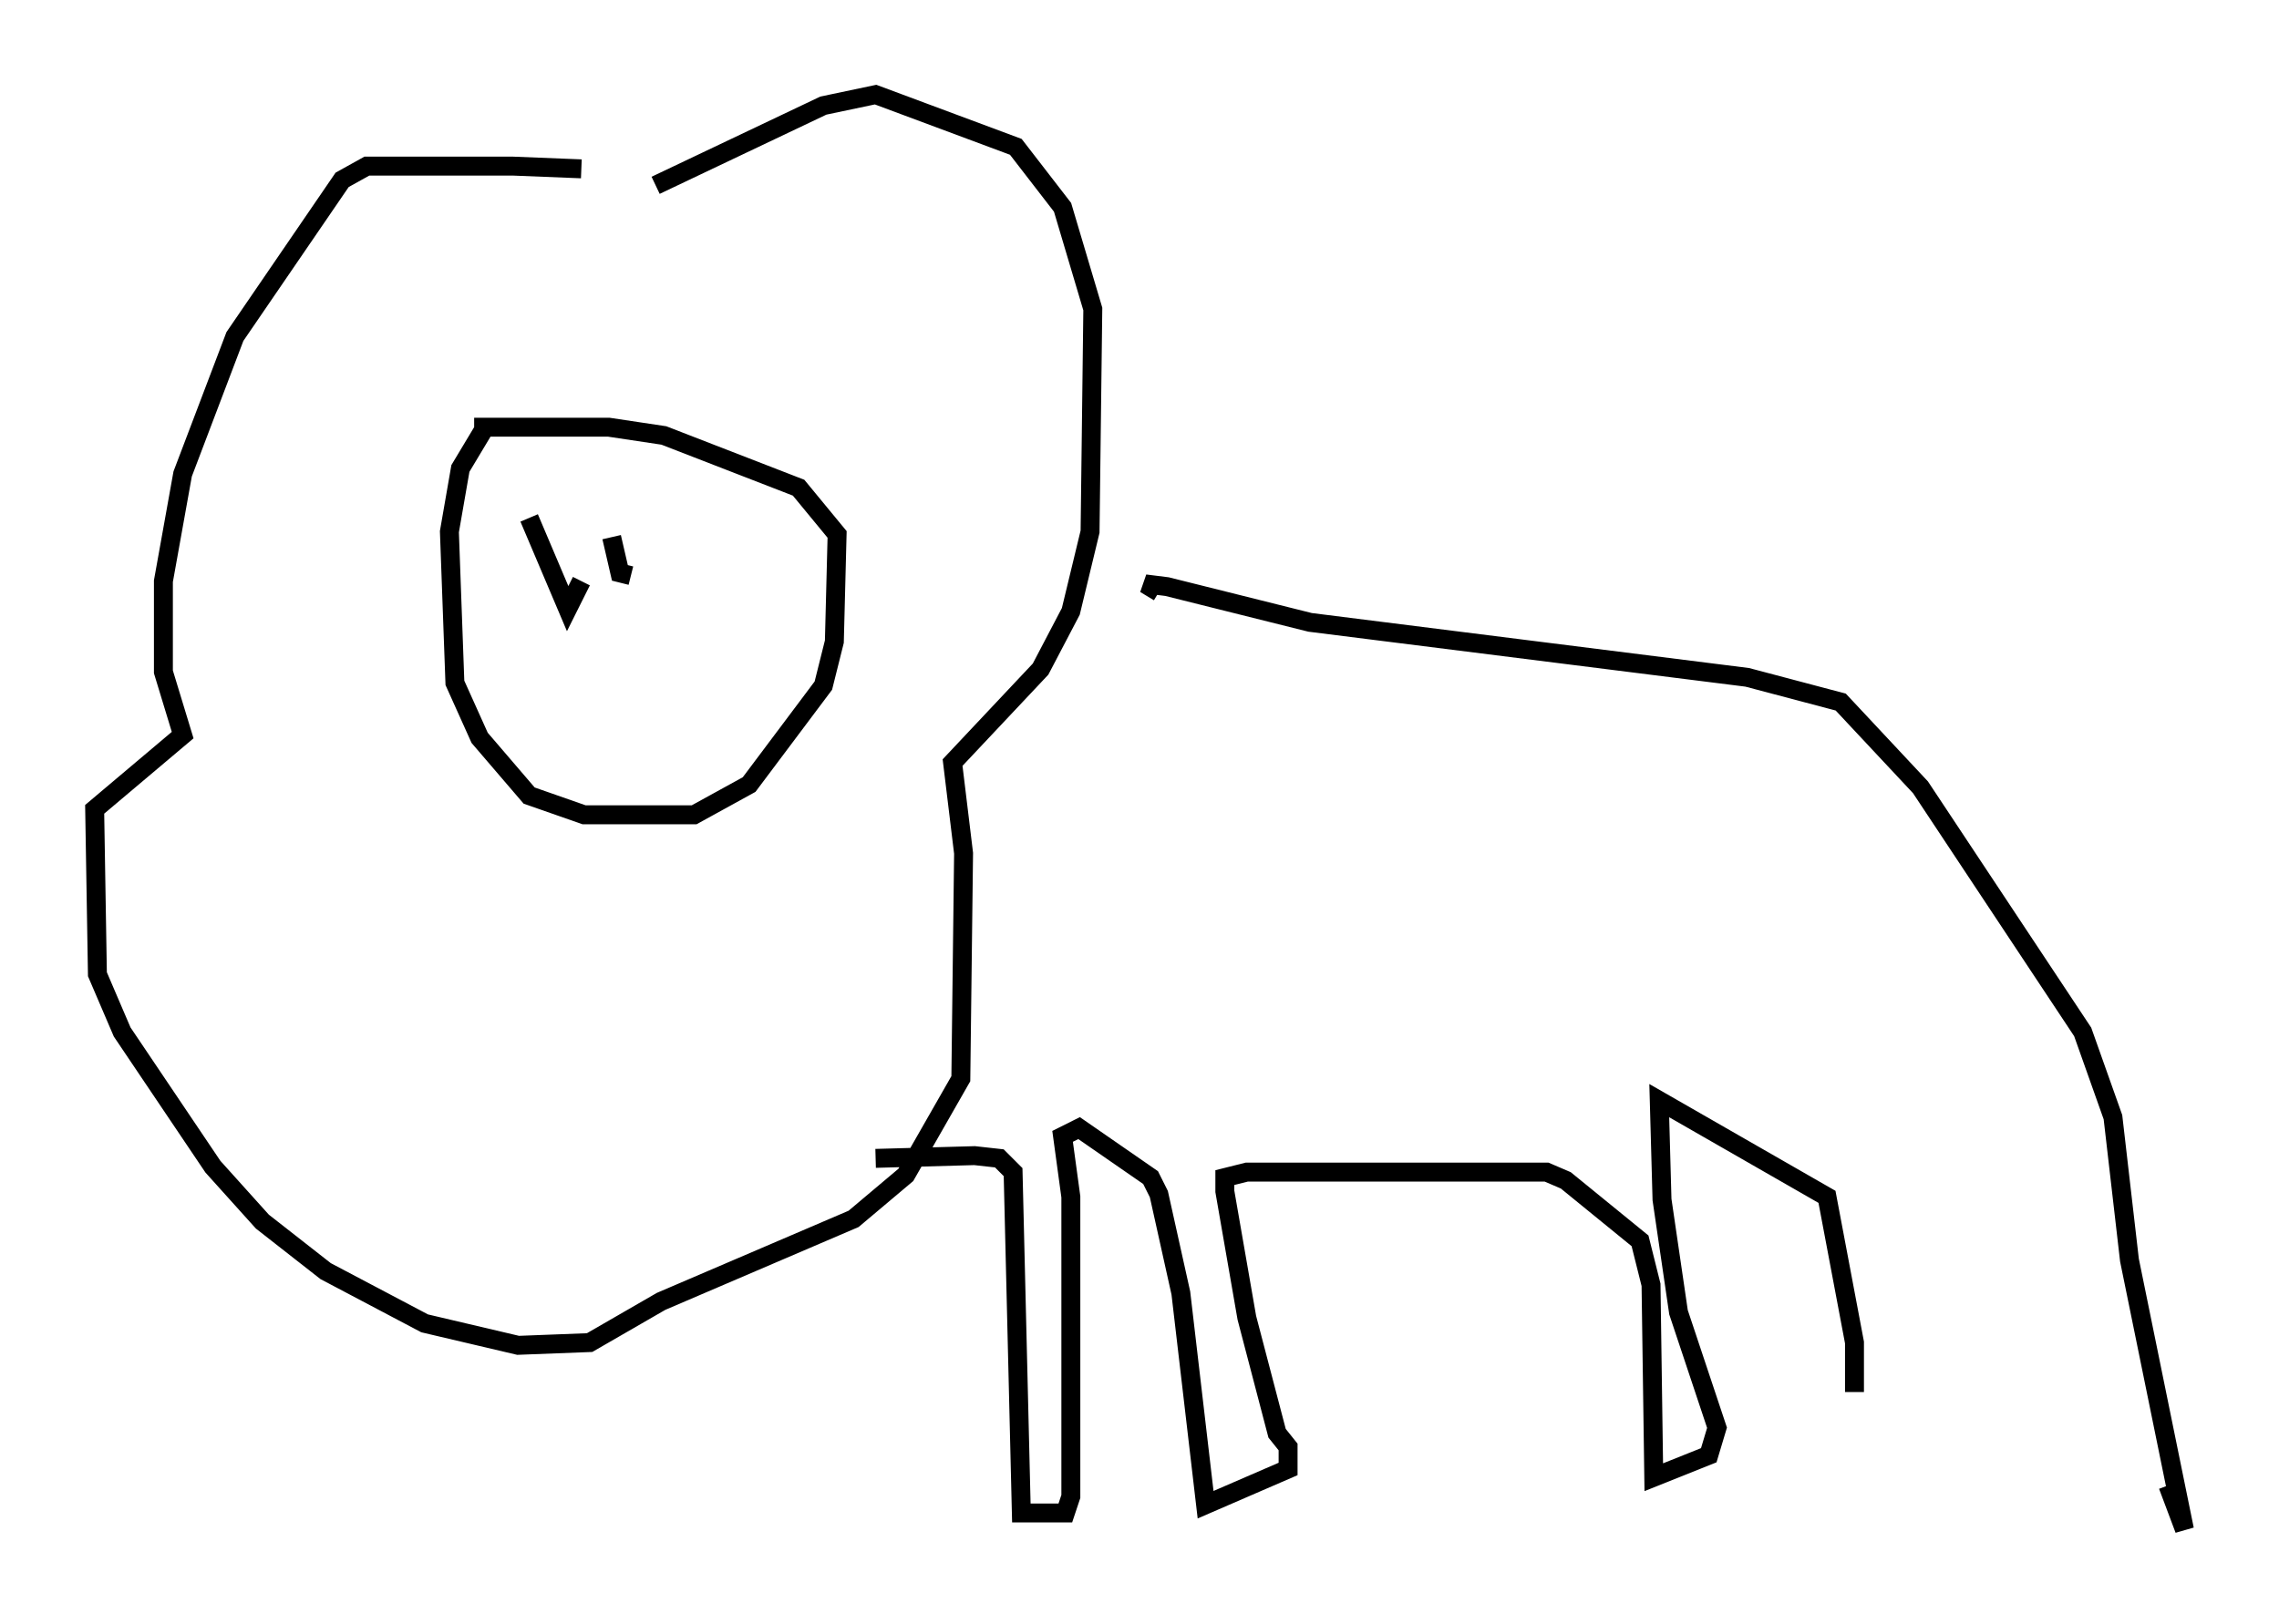 <?xml version="1.0" encoding="utf-8" ?>
<svg baseProfile="full" height="85.821" version="1.1" width="120.391" xmlns="http://www.w3.org/2000/svg" xmlns:ev="http://www.w3.org/2001/xml-events" xmlns:xlink="http://www.w3.org/1999/xlink"><defs /><rect fill="white" height="85.821" width="120.391" x="0" y="0" /><path d="M38.408, 10.229 m-7.698, -1.307 l-3.631, -0.145 -7.698, 0.0 l-1.307, 0.726 -5.665, 8.279 l-2.76, 7.263 -1.017, 5.665 l0.0, 4.793 1.017, 3.341 l-4.648, 3.922 0.145, 8.715 l1.307, 3.05 4.793, 7.117 l2.615, 2.905 3.341, 2.615 l5.229, 2.76 4.939, 1.162 l3.777, -0.145 3.777, -2.179 l10.168, -4.358 2.76, -2.324 l2.905, -5.084 0.145, -11.911 l-0.581, -4.793 4.648, -4.939 l1.598, -3.05 1.017, -4.212 l0.145, -11.765 -1.598, -5.374 l-2.469, -3.196 -7.408, -2.76 l-2.76, 0.581 -8.86, 4.212 m-9.006, 12.782 l-1.307, 2.179 -0.581, 3.341 l0.291, 7.989 1.307, 2.905 l2.615, 3.05 2.905, 1.017 l5.81, 0.0 2.905, -1.598 l3.922, -5.229 0.581, -2.324 l0.145, -5.665 -2.034, -2.469 l-7.117, -2.76 -2.905, -0.436 l-7.117, 0.0 m2.905, 4.793 l2.034, 4.793 0.726, -1.453 m1.598, -2.324 l0.436, 1.888 0.581, 0.145 m27.888, 0.872 l-0.726, -0.436 1.162, 0.145 l7.553, 1.888 23.095, 2.905 l4.939, 1.307 4.212, 4.503 l8.57, 12.927 1.598, 4.503 l0.872, 7.553 2.905, 14.235 l-0.872, -2.324 m-68.268, -17.285 l5.229, -0.145 1.307, 0.145 l0.726, 0.726 0.436, 18.011 l2.324, 0.0 0.291, -0.872 l0.0, -15.832 -0.436, -3.196 l0.872, -0.436 3.777, 2.615 l0.436, 0.872 1.162, 5.229 l1.307, 11.184 4.358, -1.888 l0.0, -1.162 -0.581, -0.726 l-1.598, -6.101 -1.162, -6.682 l0.0, -0.726 1.162, -0.291 l15.832, 0.0 1.017, 0.436 l3.922, 3.196 0.581, 2.324 l0.145, 10.168 2.905, -1.162 l0.436, -1.453 -2.034, -6.101 l-0.872, -5.955 -0.145, -5.229 l8.86, 5.084 1.453, 7.698 l0.0, 2.615 " fill="none" stroke="black" stroke-width="1" /></svg>